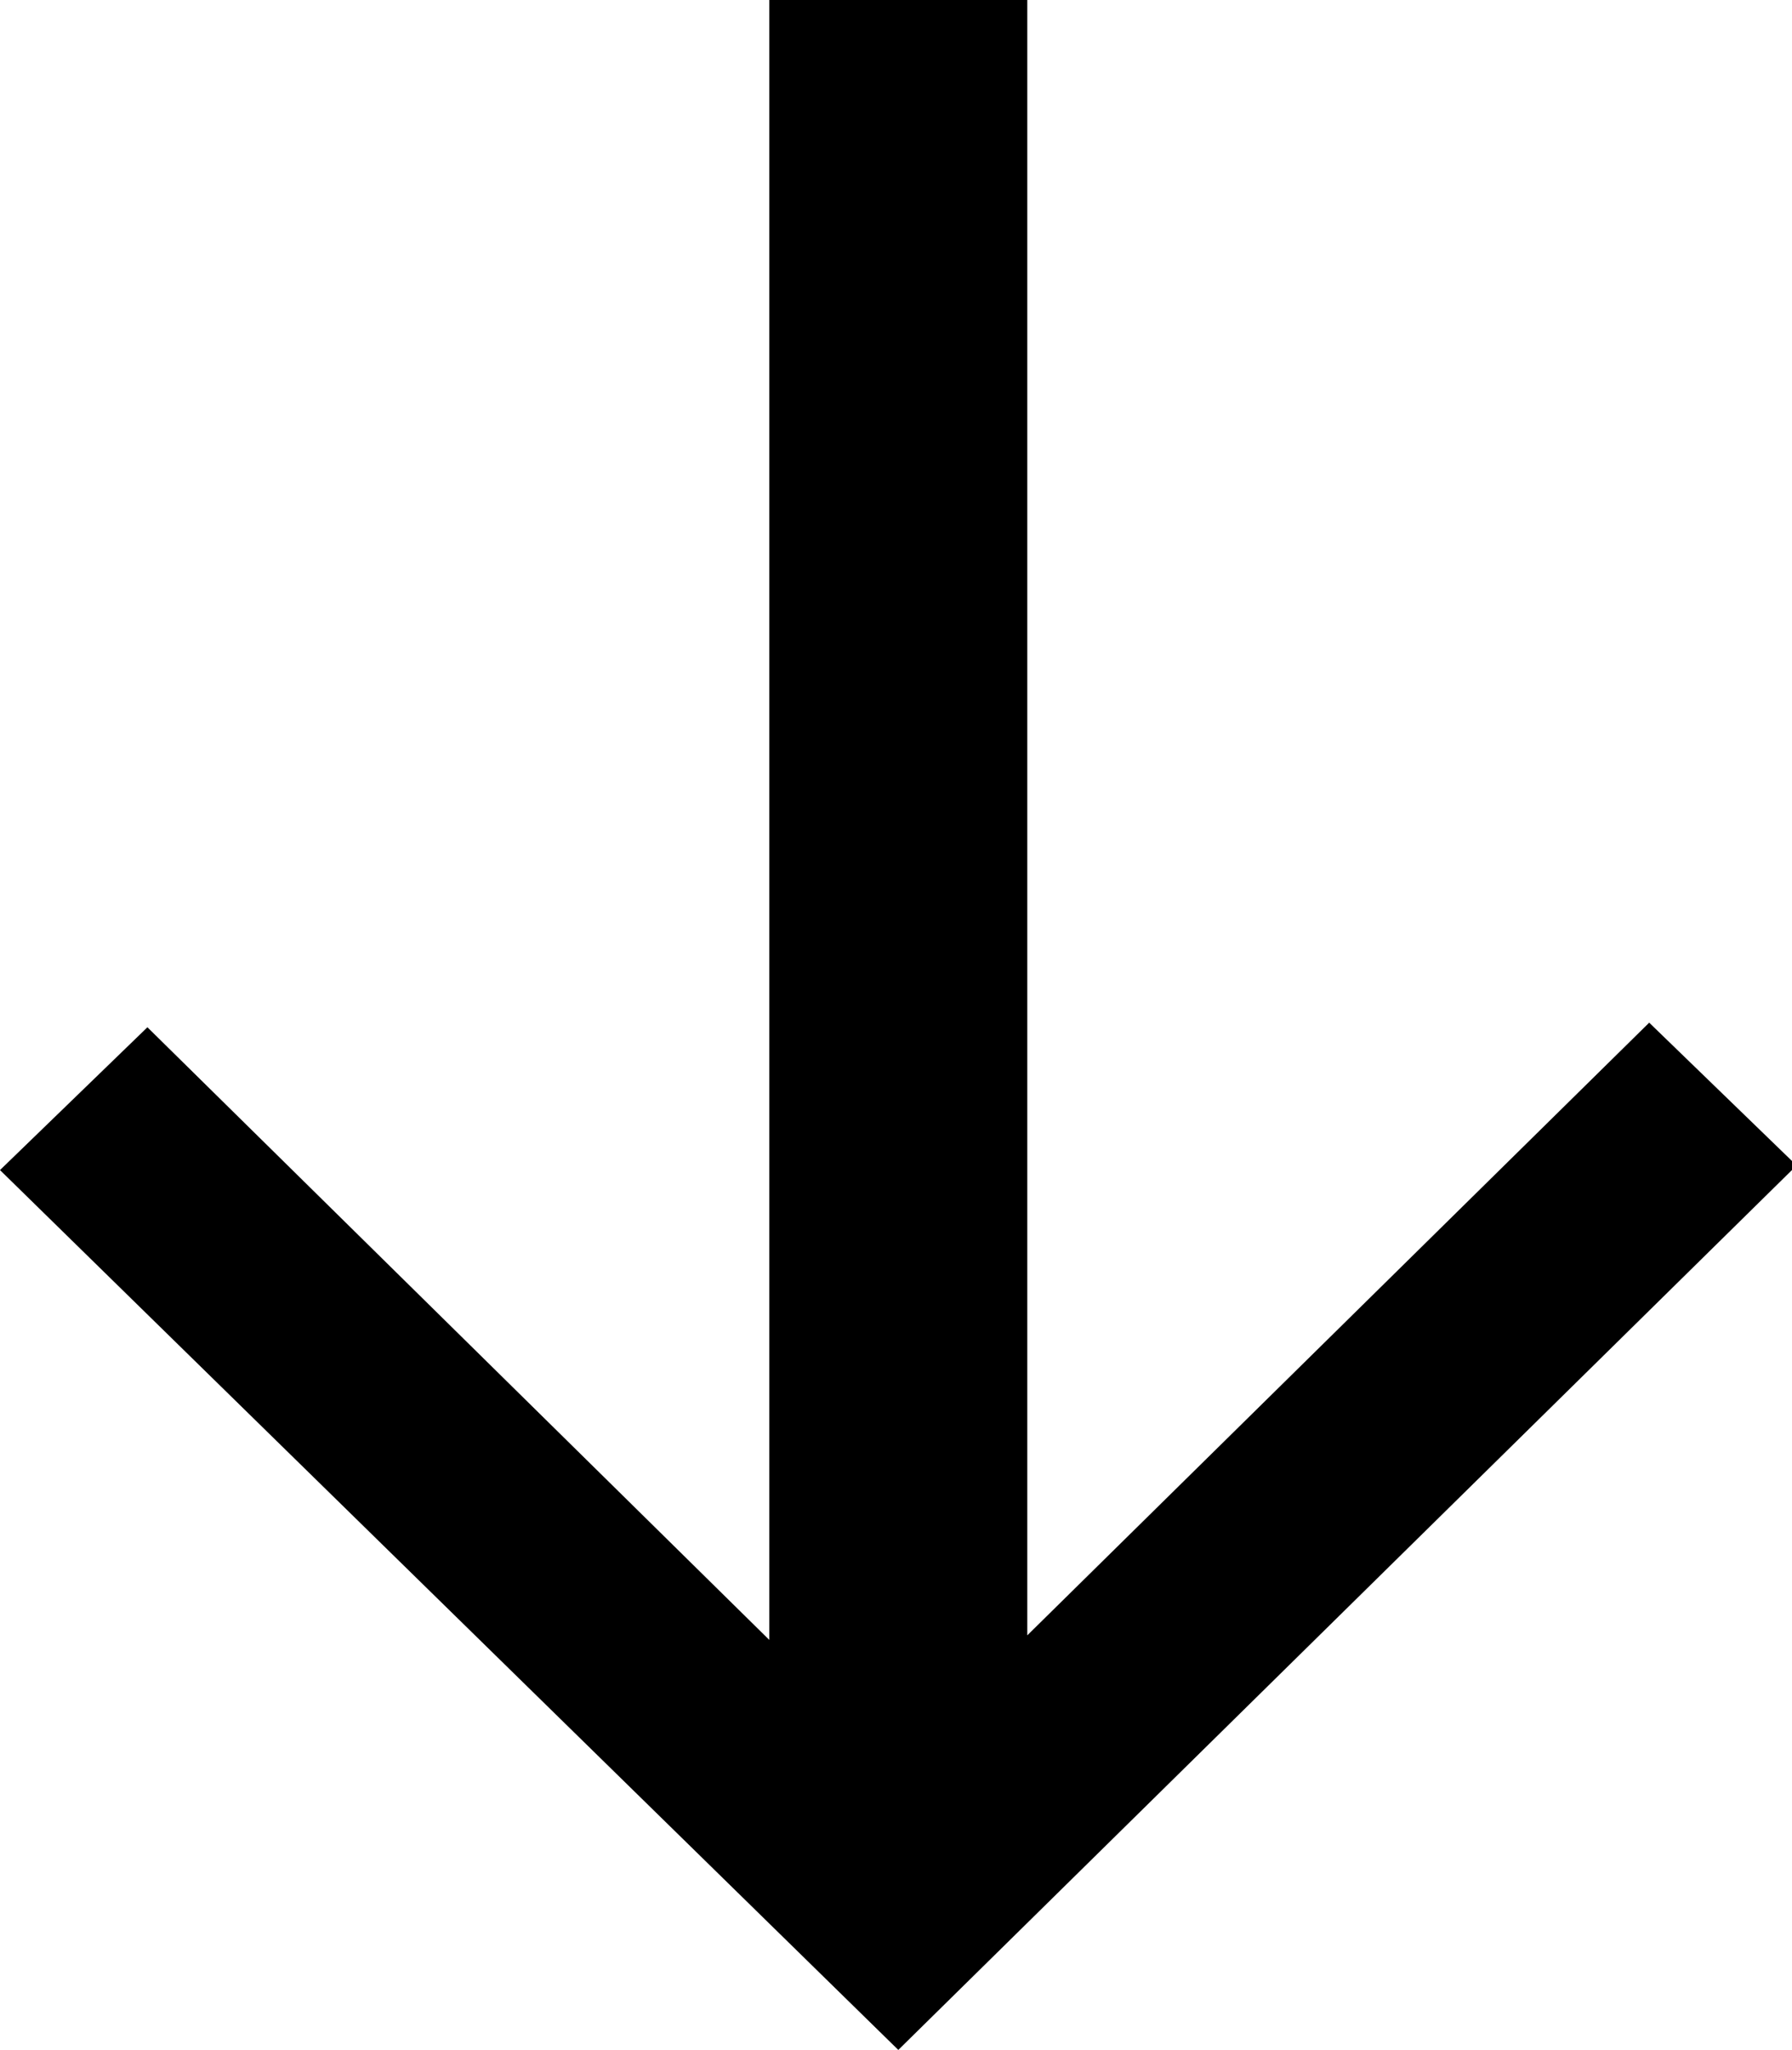 
<svg version="1.1" xmlns="http://www.w3.org/2000/svg" xmlns:xlink="http://www.w3.org/1999/xlink" viewBox="0 0 38.9 44.5">
	<path d="M3.2,22.3l13.5,13.3V0l5.6,0v35.5l13.5-13.3l3.2,3.1L19.5,44.5L0,25.4L3.2,22.3z"/>
</svg>
